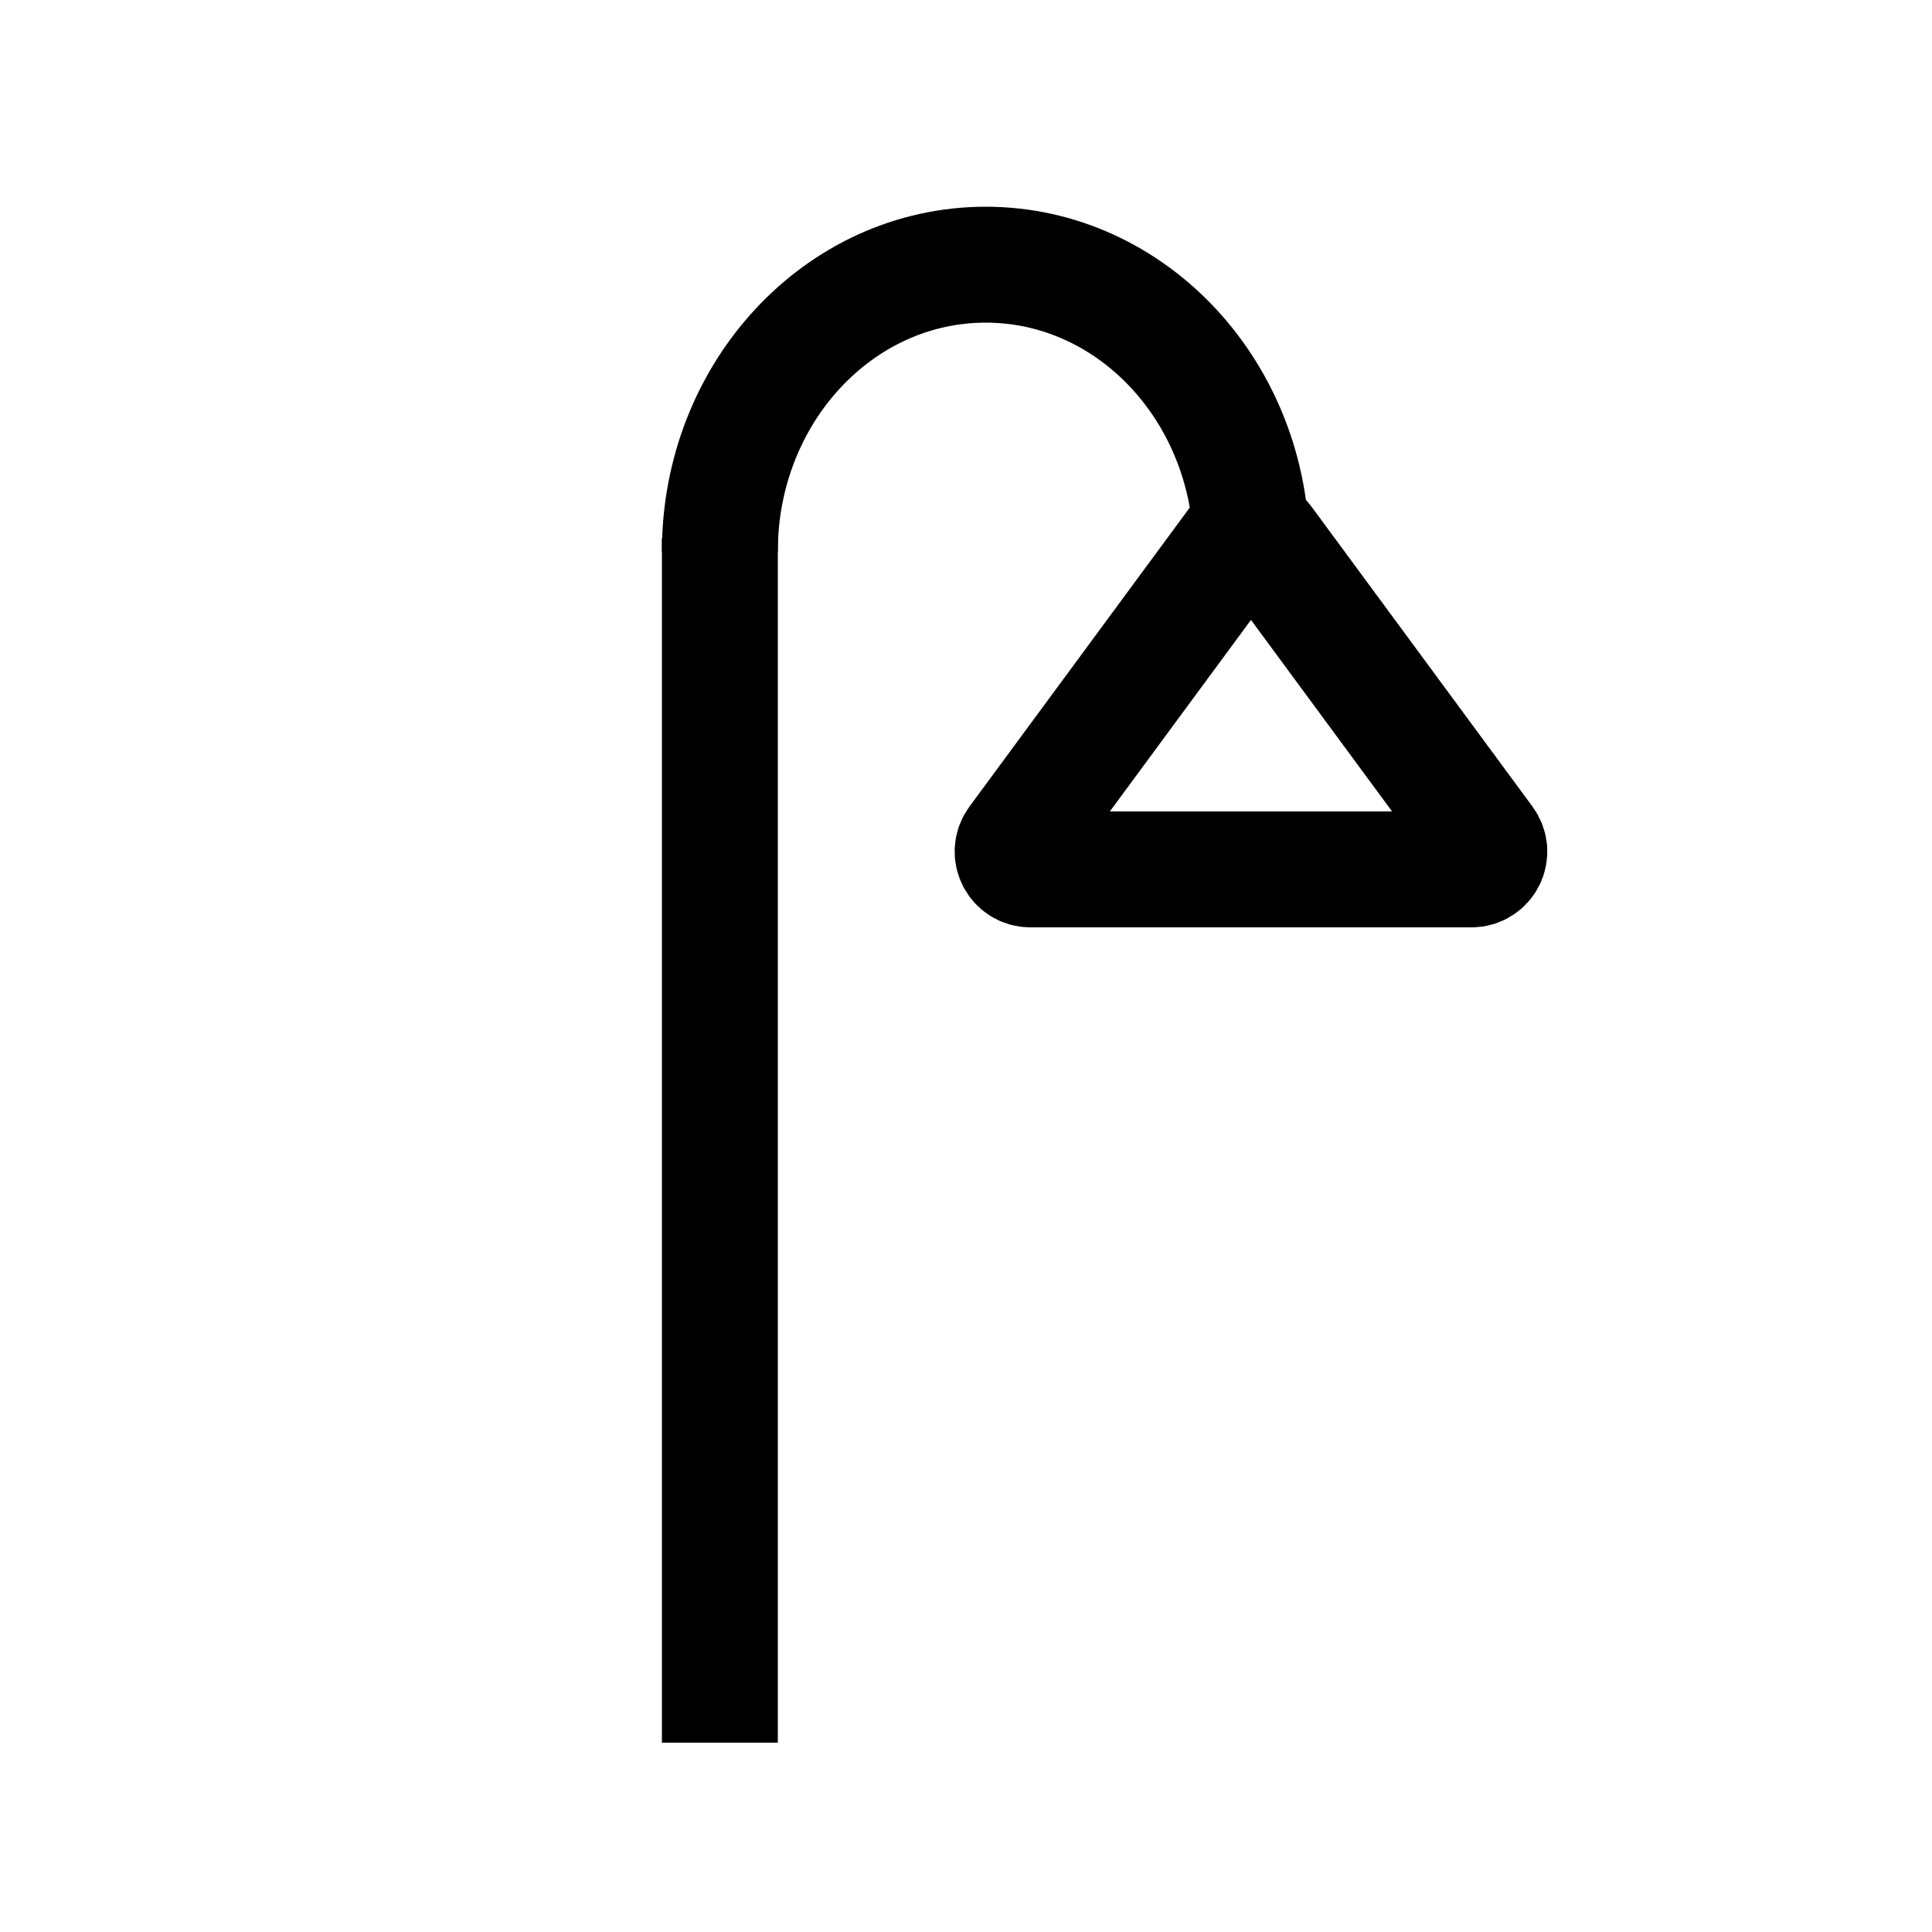 <?xml version="1.0" encoding="utf-8"?>
<!-- Generator: Adobe Adobe Illustrator 24.2.0, SVG Export Plug-In . SVG Version: 6.00 Build 0)  -->
<svg version="1.1" id="Layer_1" xmlns="http://www.w3.org/2000/svg" xmlns:xlink="http://www.w3.org/1999/xlink" x="0px" y="0px"
	 width="50px" height="50px" viewBox="0 0 50 50" style="enable-background:new 0 0 50 50;" xml:space="preserve">
<style type="text/css">
	.st0{fill:none;stroke:#000000;stroke-width:3;stroke-miterlimit:10;}
</style>
<path class="st0" d="M18.63,14.27c0-4.1,3.08-7.42,6.88-7.42s6.88,3.32,6.88,7.42"/>
<line class="st0" x1="18.63" y1="45.1" x2="18.63" y2="13.93"/>
<path class="st0" d="M32.01,14.01l-5.71,7.75c-0.23,0.31-0.01,0.74,0.37,0.74h11.41c0.38,0,0.6-0.43,0.37-0.74l-5.71-7.75
	C32.57,13.76,32.2,13.76,32.01,14.01z"/>
</svg>

